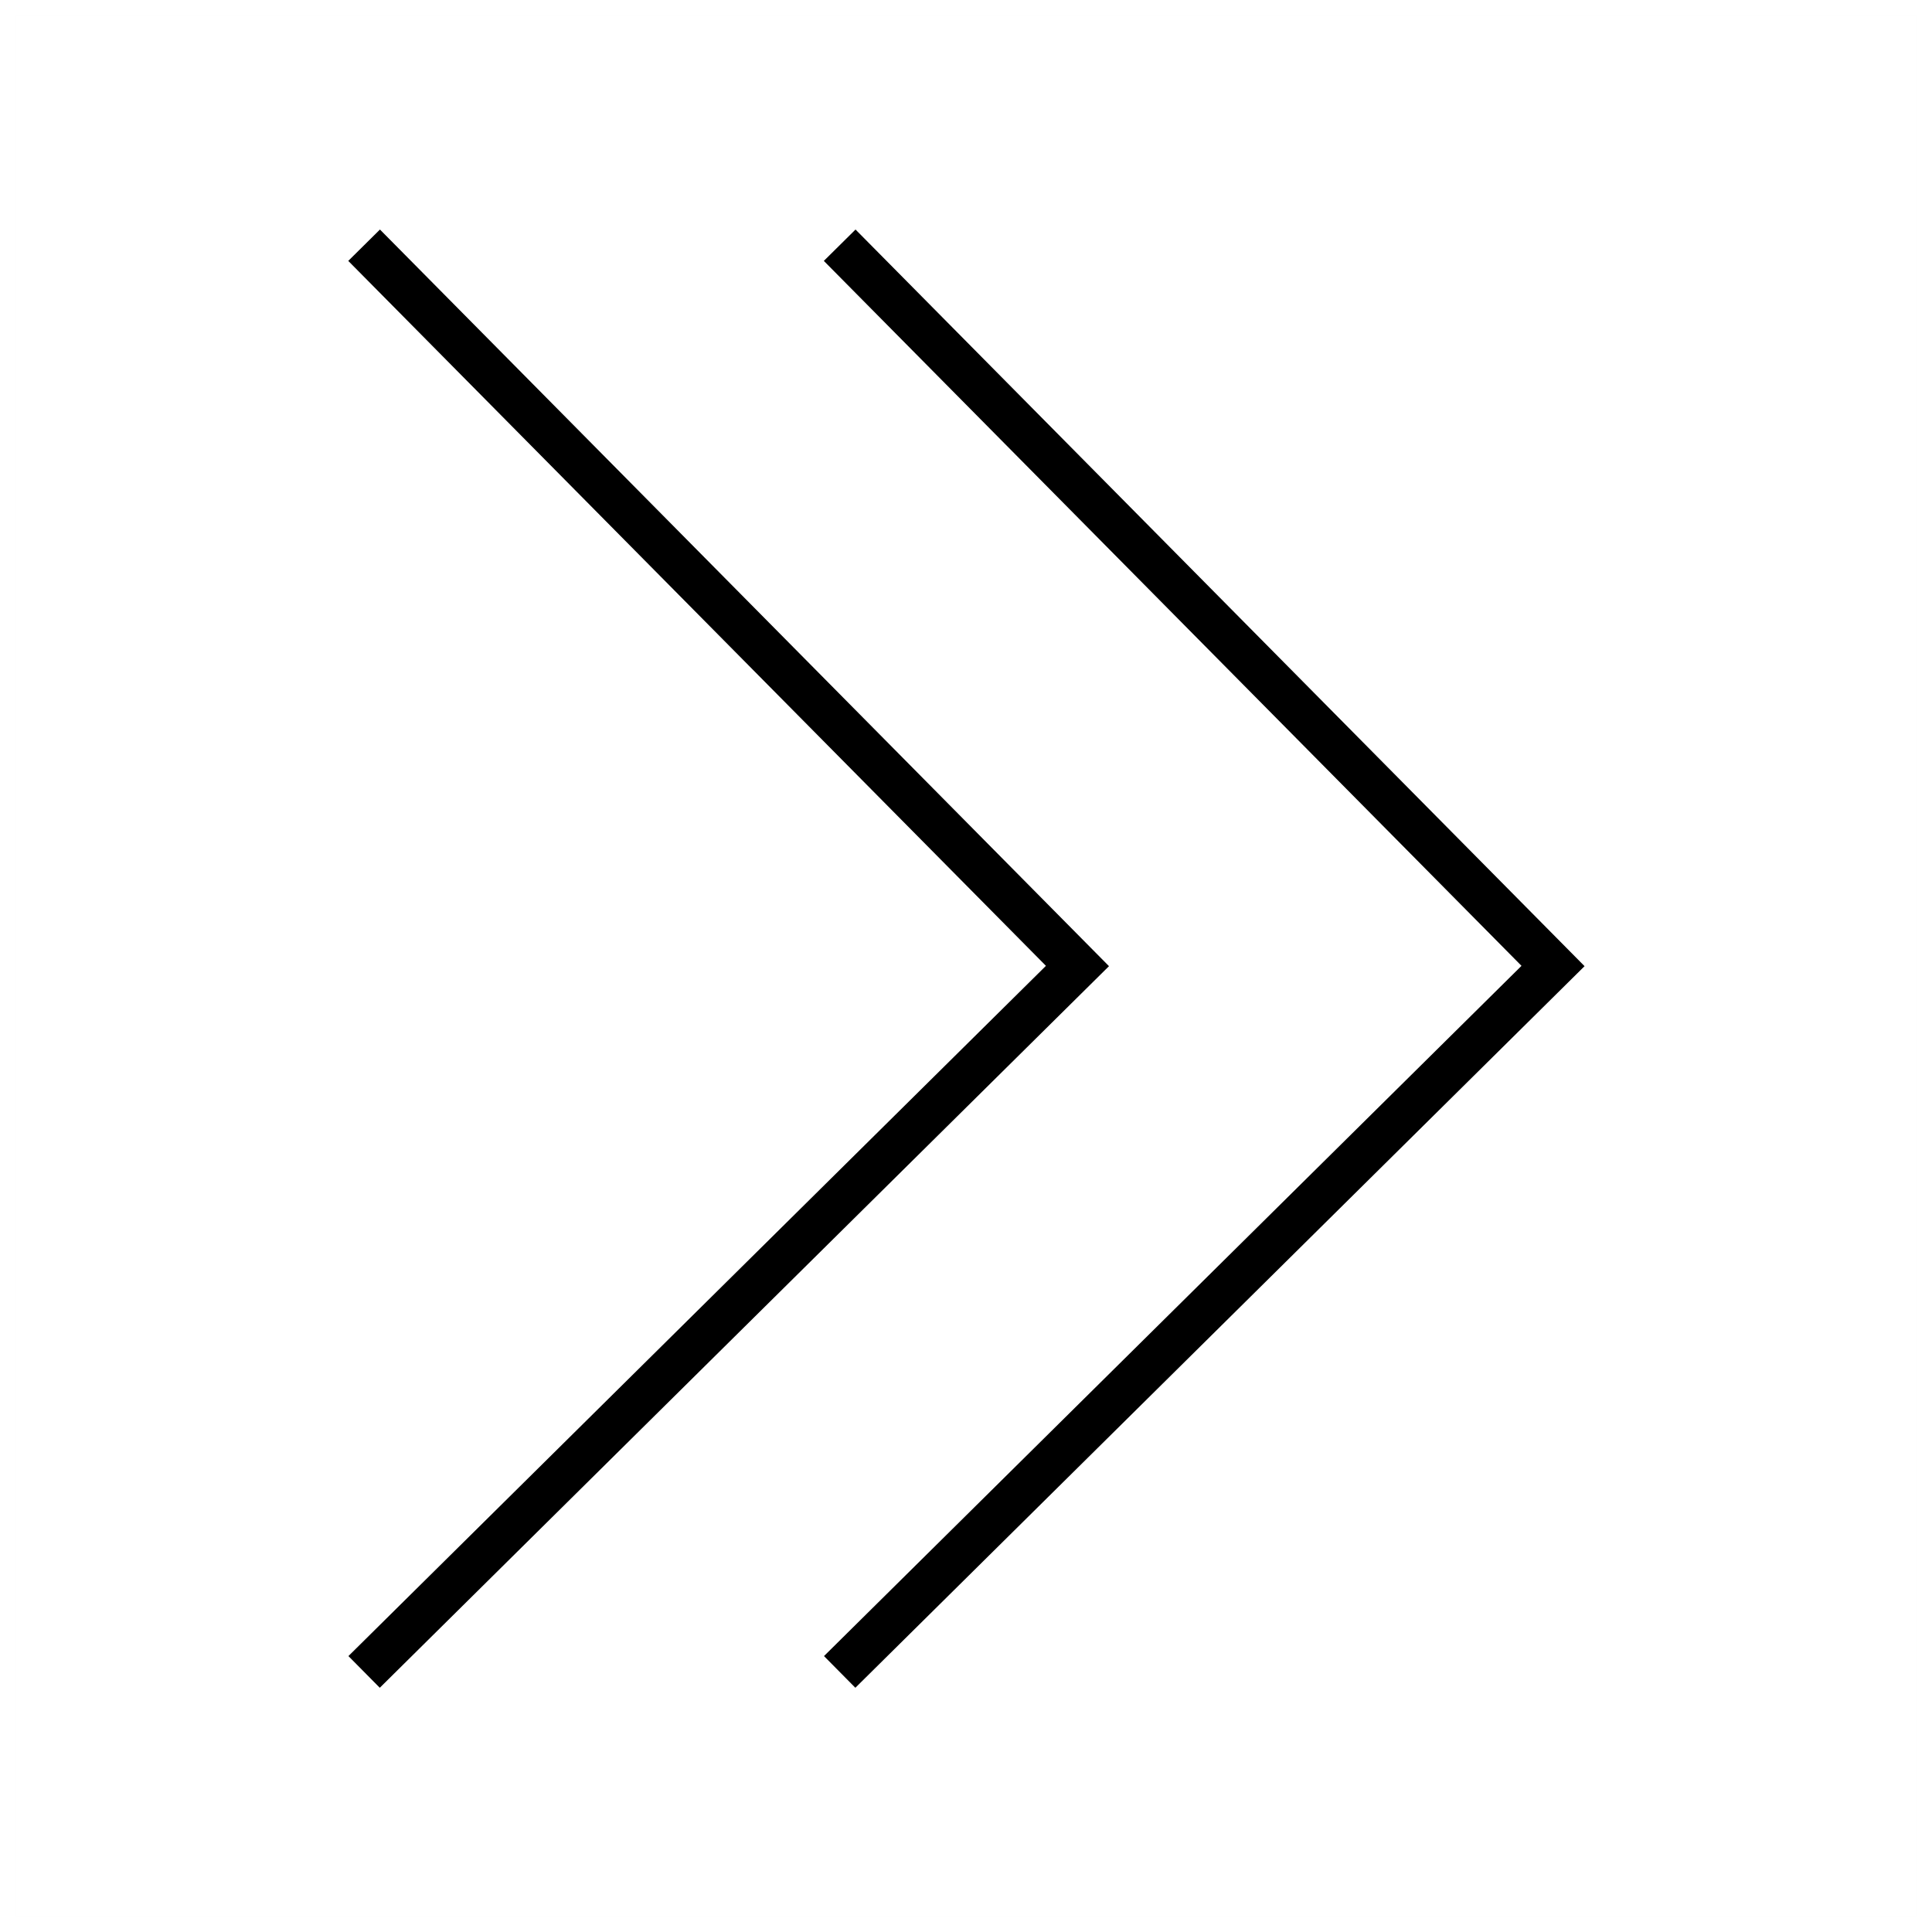 <?xml version="1.0" encoding="UTF-8"?>
<svg width="130px" height="130px" viewBox="0 0 130 130" version="1.1" xmlns="http://www.w3.org/2000/svg" xmlns:xlink="http://www.w3.org/1999/xlink">
    <title>dbl-chevron-right</title>
    <g id="strokes" stroke="none" stroke-width="1" fill="none" fill-rule="evenodd">
        <g id="dbl-chevron-right" transform="translate(1, 1)">
            <g id="Group" stroke="#979797" stroke-opacity="0.01" stroke-width="0.1">
                <g id="Rectangle">
                    <rect x="0" y="0" width="128" height="128"></rect>
                </g>
            </g>
            <polyline id="Path-26" stroke="#000000" stroke-width="3" points="55.5 15.5 103.5 64 55.5 111.5"></polyline>
            <polyline id="Path-26-Copy" stroke="#000000" stroke-width="3" points="23.5 15.5 71.5 64 23.5 111.5"></polyline>
        </g>
    </g>
</svg>